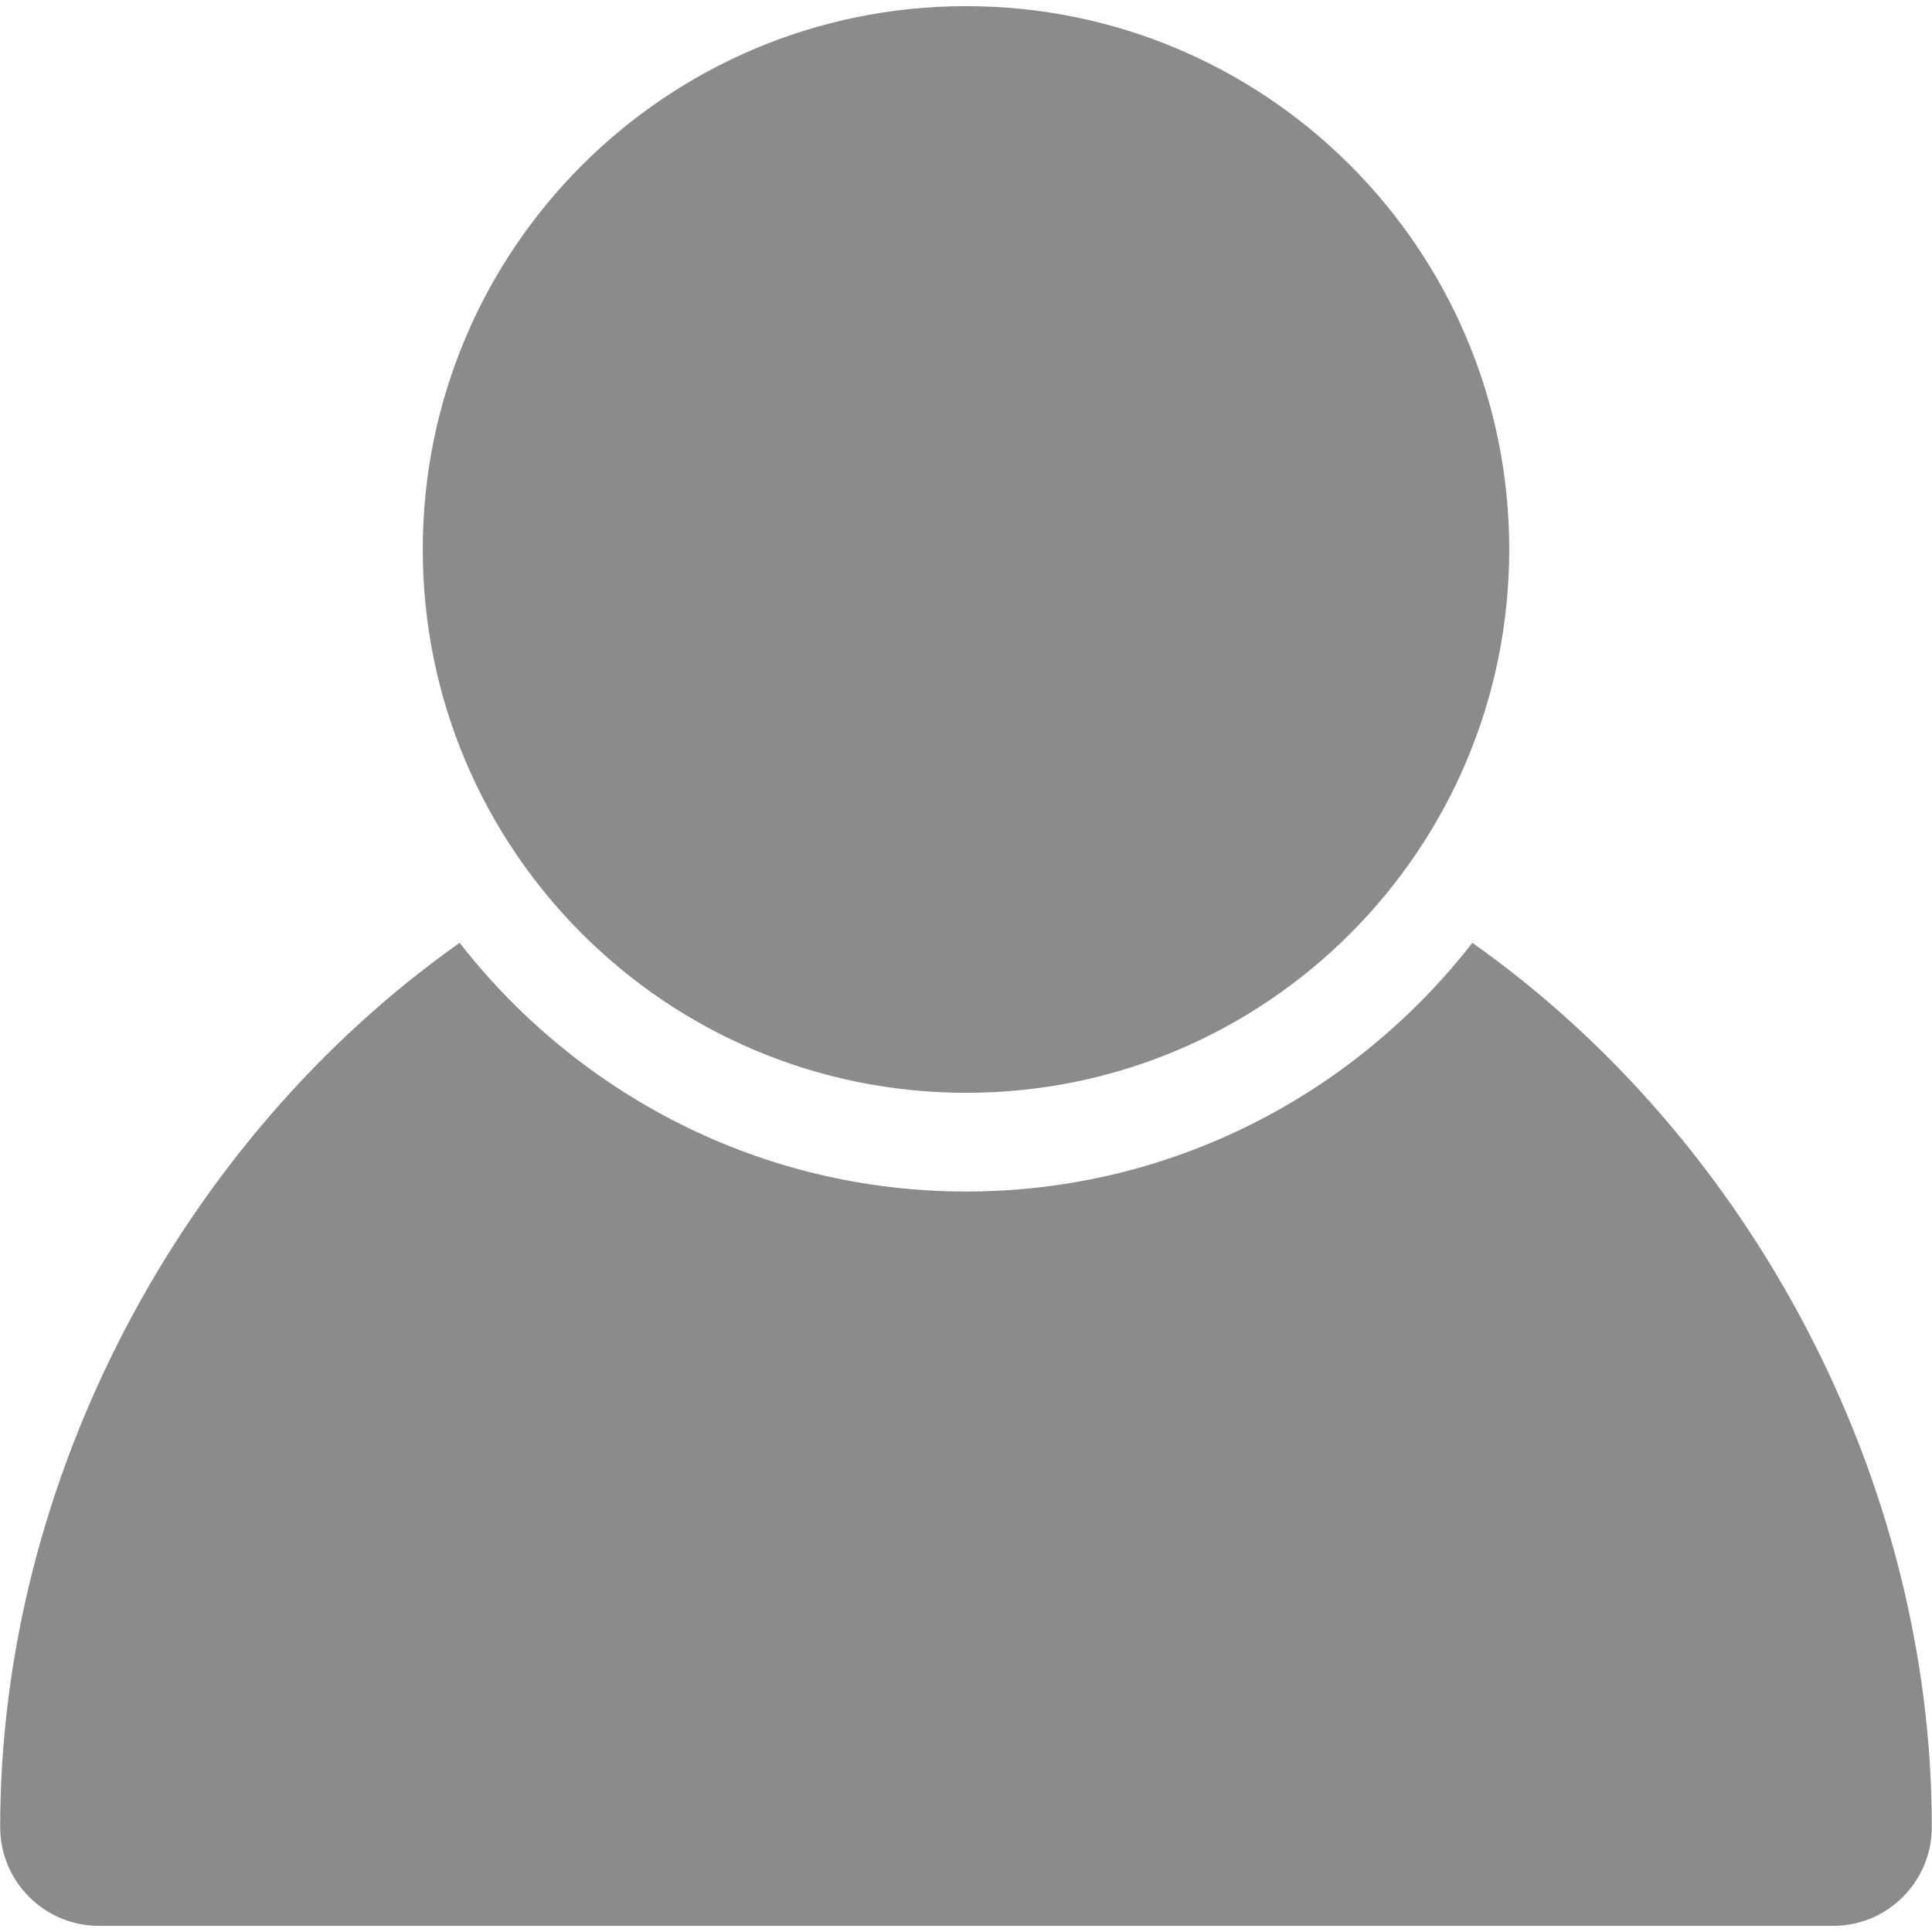 <?xml version="1.0" encoding="UTF-8" standalone="no"?>
<svg width="11px" height="11px" viewBox="0 0 11 11" version="1.1" xmlns="http://www.w3.org/2000/svg" xmlns:xlink="http://www.w3.org/1999/xlink">
    <!-- Generator: Sketch 44.1 (41455) - http://www.bohemiancoding.com/sketch -->
    <title>noun_464789_8B8B8B</title>
    <desc>Created with Sketch.</desc>
    <defs></defs>
    <g id="Design-Guidelines" stroke="none" stroke-width="1" fill="none" fill-rule="evenodd">
        <g id="Login" transform="translate(-408, -235)" fill-rule="nonzero" fill="#8B8B8B">
            <g id="Group-3" transform="translate(378, 137)">
                <g id="noun_464789_8B8B8B" transform="translate(30, 98)">
                    <g id="Group-4">
                        <path d="M8.383,5.368 C7.714,6.228 6.672,6.784 5.501,6.784 C4.329,6.784 3.287,6.228 2.617,5.368 C1.03,6.489 0.001,8.427 0.001,10.402 C0.001,10.713 0.253,10.965 0.563,10.965 L10.437,10.965 C10.748,10.965 10.999,10.713 10.999,10.402 C10.999,8.427 9.97,6.489 8.383,5.368 Z" id="Shape"></path>
                        <path d="M8.593,3.128 C8.593,4.837 7.209,6.222 5.501,6.222 C3.792,6.222 2.407,4.837 2.407,3.128 C2.407,1.42 3.792,0.035 5.501,0.035 C7.209,0.035 8.593,1.42 8.593,3.128 Z" id="Shape"></path>
                    </g>
                </g>
            </g>
        </g>
    </g>
</svg>
